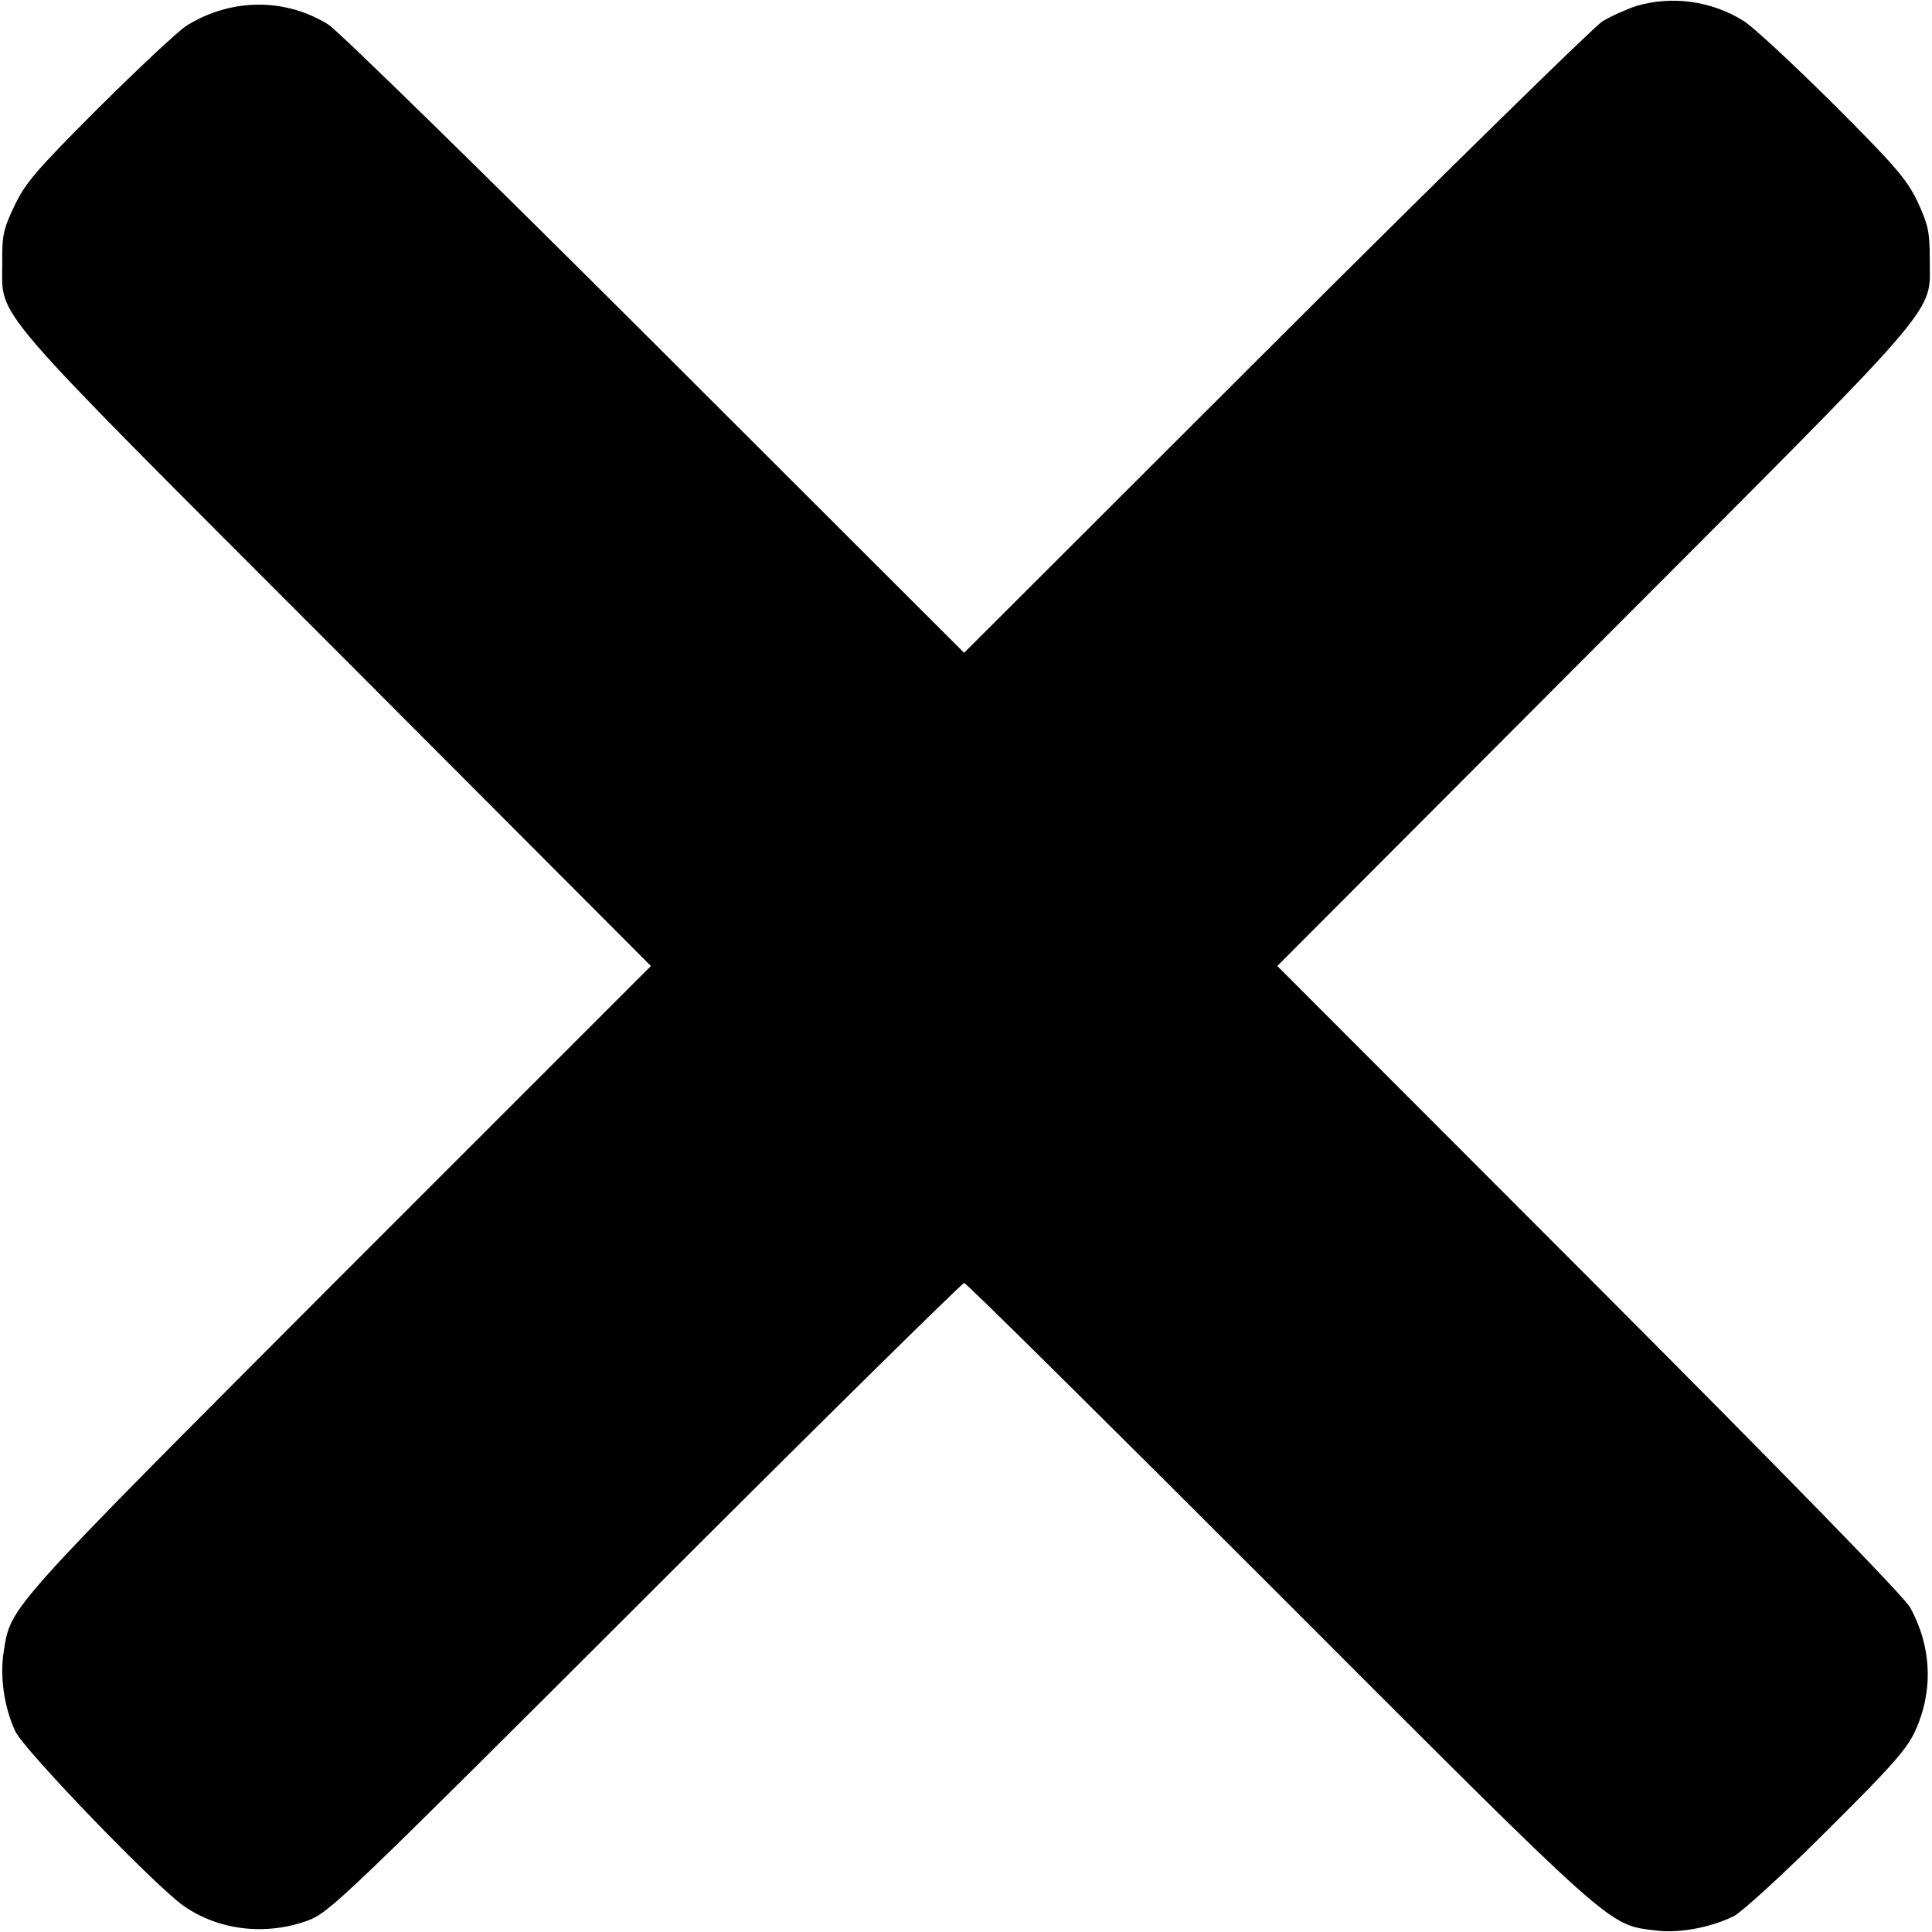 <?xml version="1.0" standalone="no"?>
<!DOCTYPE svg PUBLIC "-//W3C//DTD SVG 20010904//EN"
 "http://www.w3.org/TR/2001/REC-SVG-20010904/DTD/svg10.dtd">
<svg version="1.0" xmlns="http://www.w3.org/2000/svg"
 width="512pt" height="512pt" viewBox="0 0 512 512"
 preserveAspectRatio="xMidYMid meet">

<g transform="translate(0,512) scale(0.1,-0.1)"
fill="#000000" stroke="none">
<path d="M4336 5104 c-27 -9 -67 -27 -90 -41 -22 -14 -412 -396 -866 -849
l-825 -824 -820 819 c-451 450 -840 831 -865 846 -114 71 -257 70 -374 -2 -23
-14 -127 -112 -233 -217 -168 -168 -196 -201 -225 -262 -29 -61 -33 -79 -32
-149 1 -153 -56 -87 883 -1027 l836 -838 -827 -827 c-884 -886 -869 -869 -888
-989 -11 -66 1 -150 31 -213 25 -51 371 -410 446 -462 93 -65 217 -79 328 -39
58 22 90 52 895 856 459 459 840 834 845 834 6 0 381 -372 835 -826 897 -898
870 -874 998 -890 62 -8 146 8 207 38 22 12 131 111 247 227 172 171 212 216
234 265 48 106 43 223 -14 326 -16 29 -322 343 -851 873 l-826 827 841 843
c945 947 887 879 888 1032 0 70 -4 89 -32 150 -29 60 -57 93 -225 261 -106
105 -212 204 -237 219 -85 53 -190 67 -284 39z"/>
</g>
</svg>
